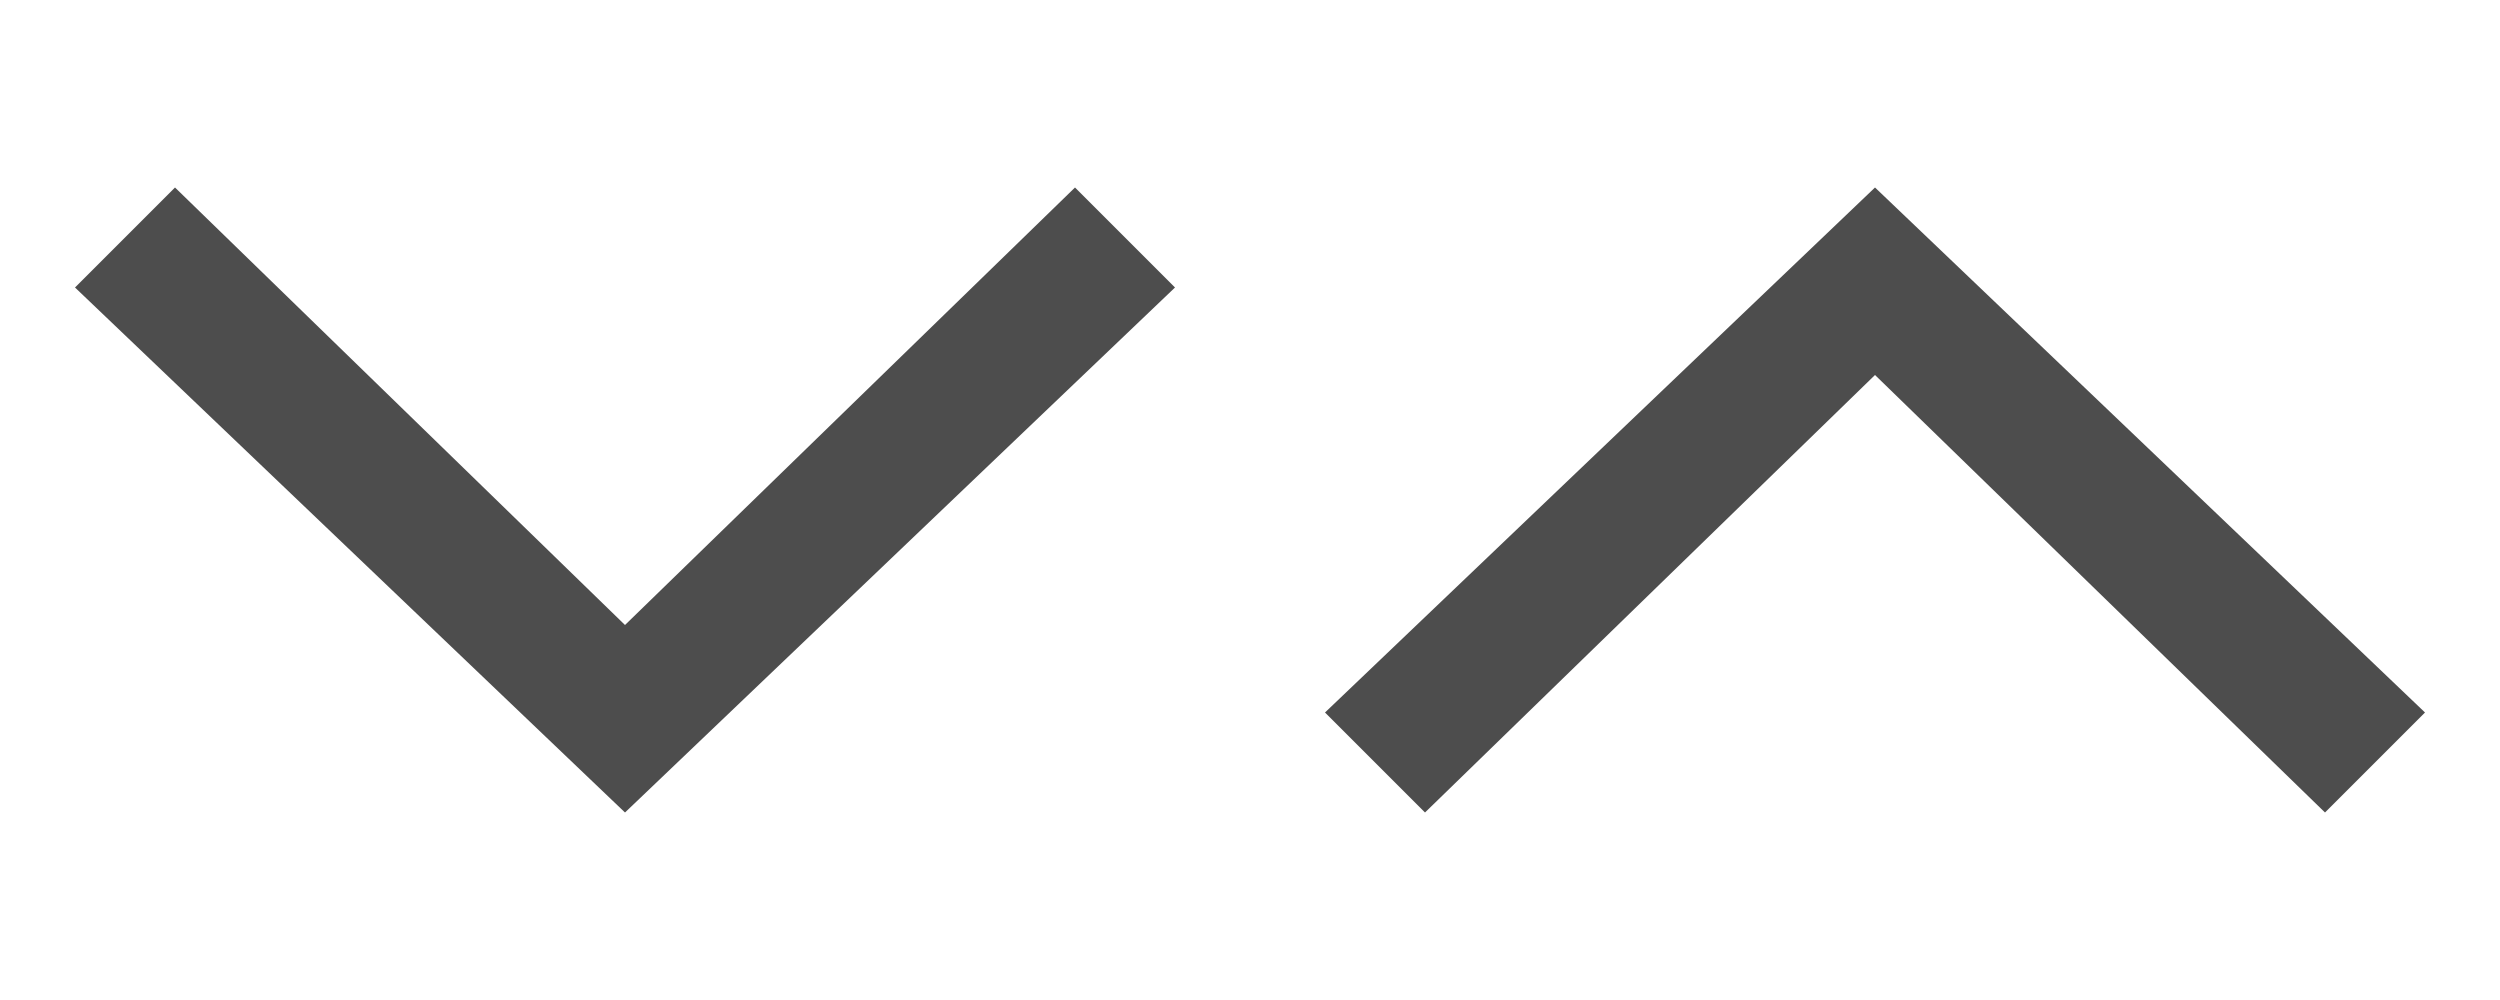 <?xml version="1.0" encoding="utf-8"?>
<!-- Generator: Adobe Illustrator 18.1.1, SVG Export Plug-In . SVG Version: 6.00 Build 0)  -->
<svg version="1.1" id="Layer_1" xmlns="http://www.w3.org/2000/svg" xmlns:xlink="http://www.w3.org/1999/xlink" x="0px" y="0px"
	 width="20px" height="8px" viewBox="-42 12 20 8" enable-background="new -42 12 20 8" xml:space="preserve">
<polygon fill="#4D4D4D" points="-40.6,13.5 -37,17 -33.4,13.5 -32.6,14.3 -37,18.5 -41.4,14.3 "/>
<polygon fill="#4D4D4D" points="-23.4,18.5 -27,15 -30.6,18.5 -31.4,17.7 -27,13.5 -22.6,17.7 "/>
</svg>
